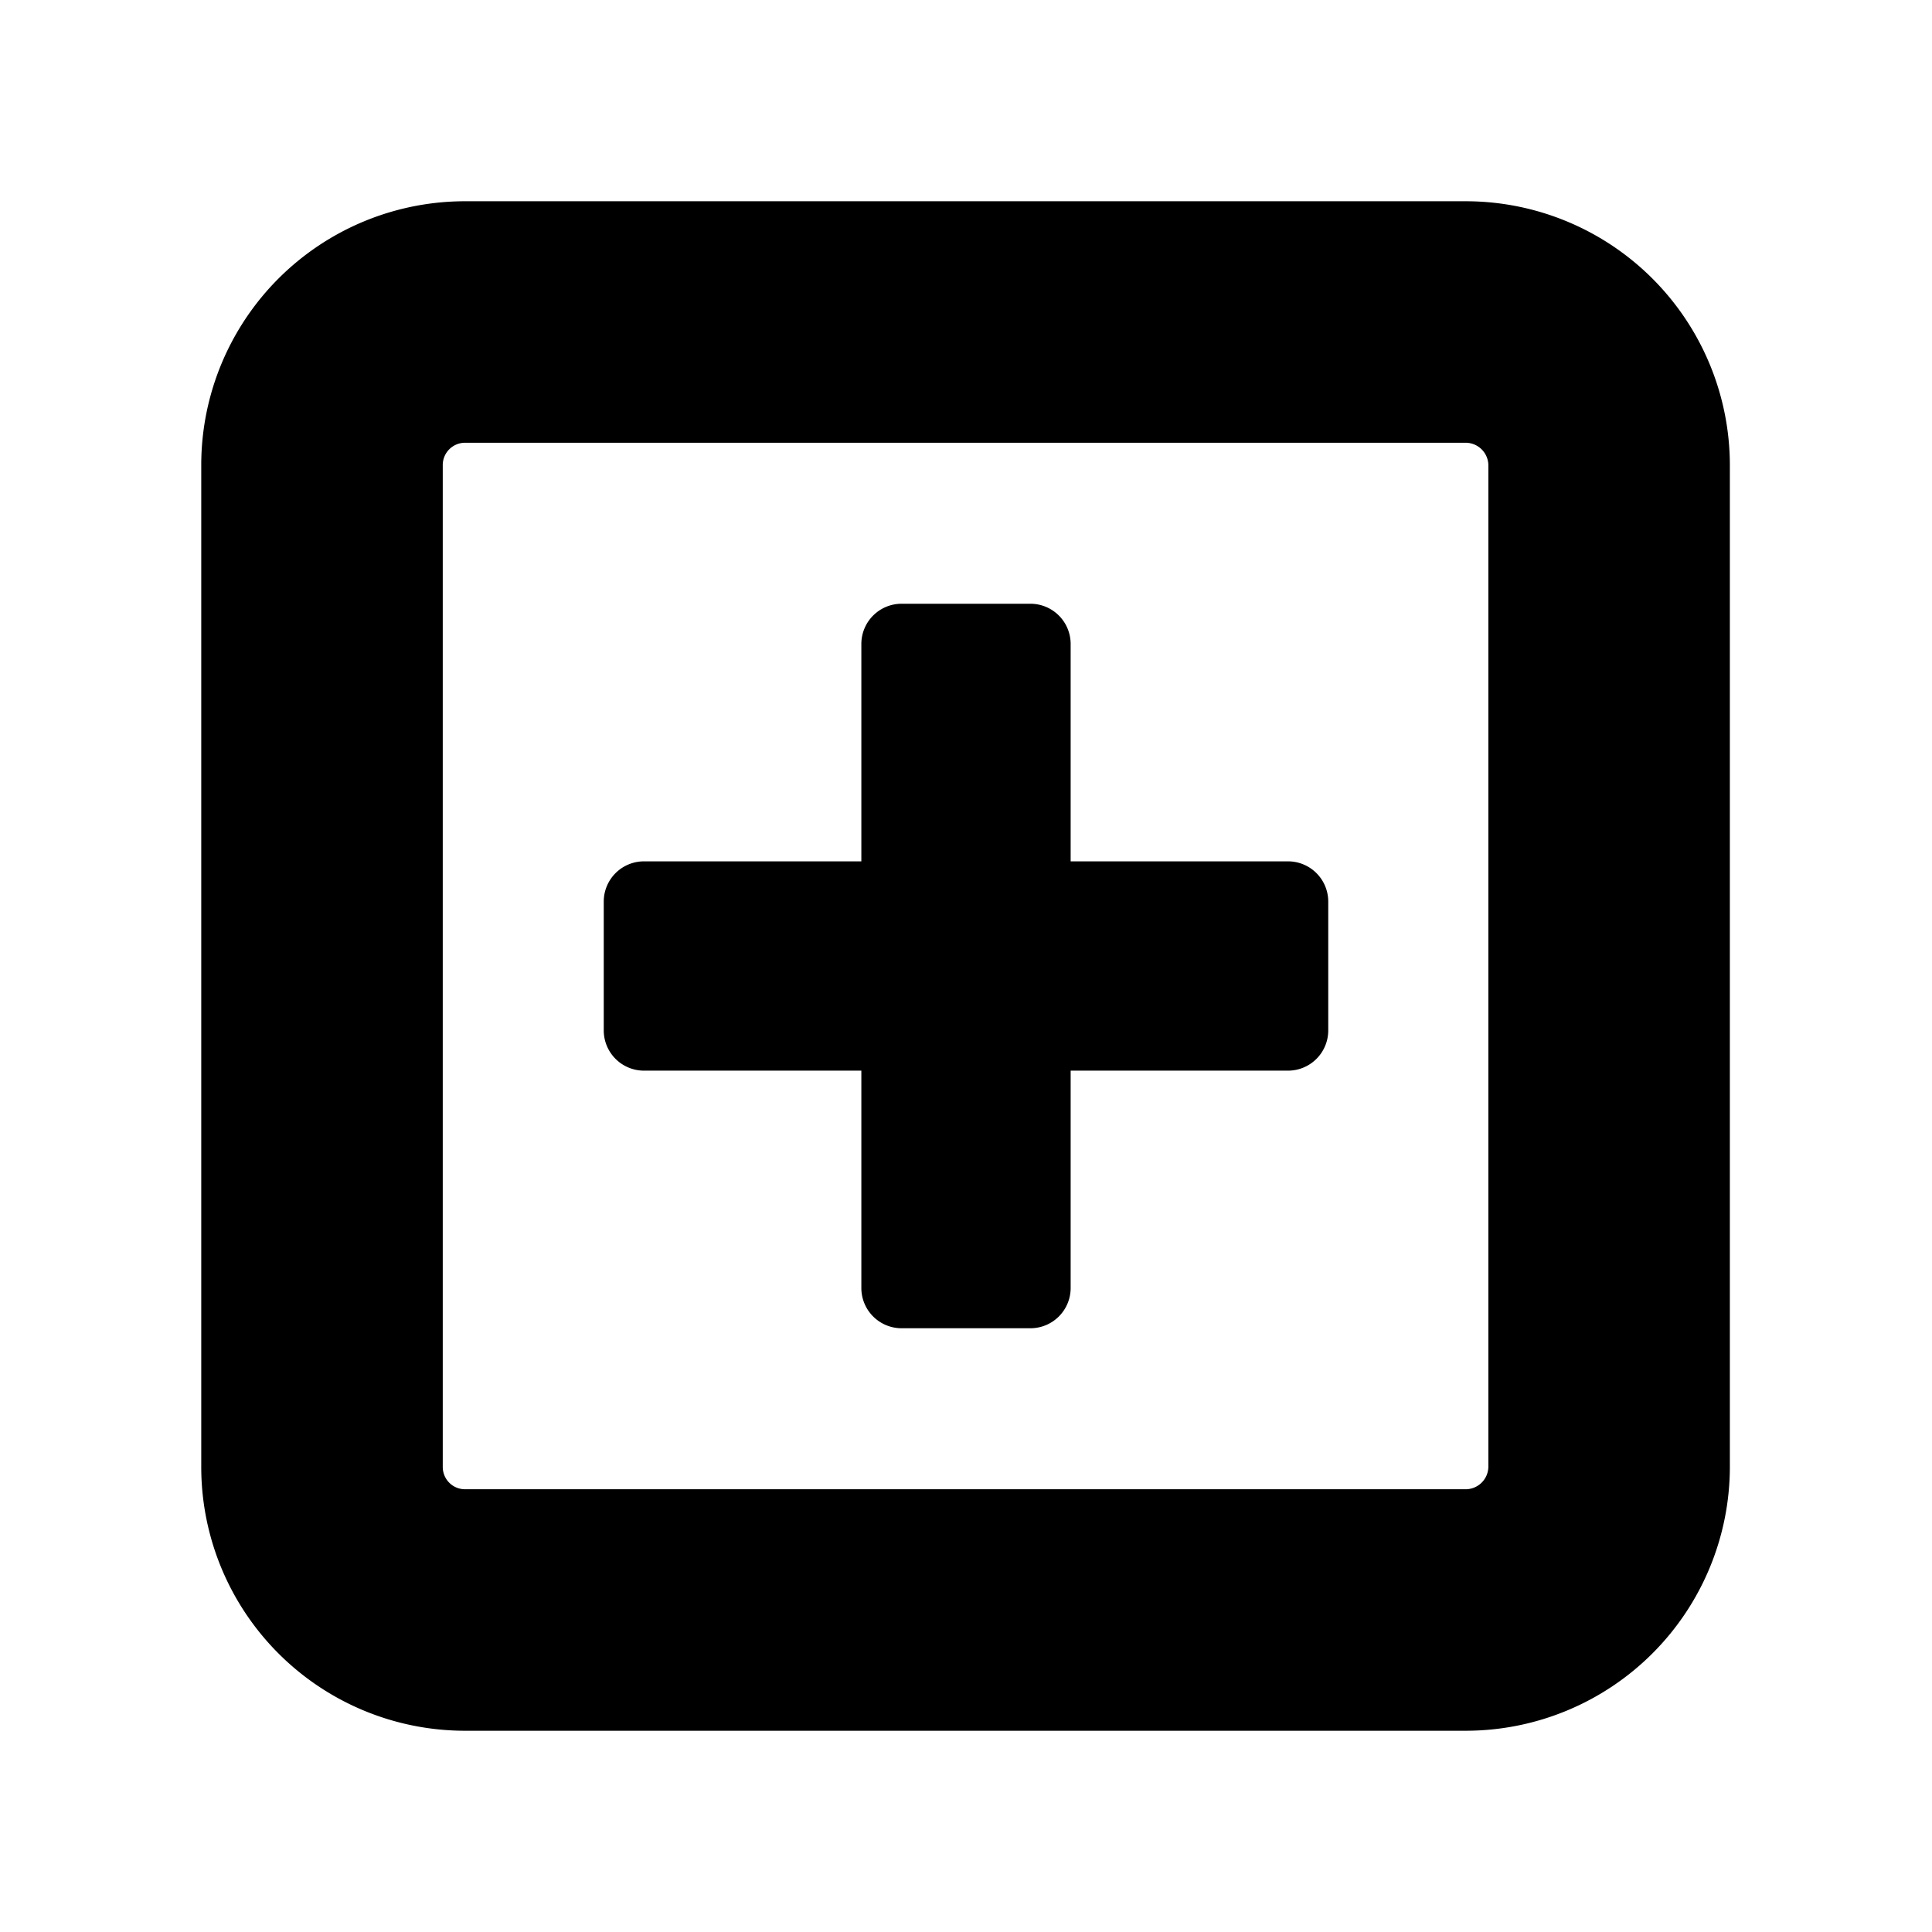 <svg width="24" height="24" viewBox="0 0 24 24"><path d="M18.213 2.5a3.282 3.282 0 0 1 3.276 3.278v12.444a3.282 3.282 0 0 1-3.276 3.278H5.777A3.277 3.277 0 0 1 2.5 18.222V5.778A3.277 3.277 0 0 1 5.777 2.5h12.436zm0 3H5.777a.277.277 0 0 0-.277.278v12.444c0 .154.123.278.277.278h12.436a.283.283 0 0 0 .276-.278V5.778a.283.283 0 0 0-.276-.278z"/><path d="M16 10.7a.5.5 0 0 1 .5.5v1.6a.5.5 0 0 1-.5.5h-2.7V16a.5.5 0 0 1-.5.5h-1.6a.5.5 0 0 1-.5-.5v-2.7H8a.5.5 0 0 1-.5-.5v-1.6a.5.5 0 0 1 .5-.5h2.7V8a.5.5 0 0 1 .5-.5h1.6a.5.5 0 0 1 .5.5v2.7H16z"/></svg>